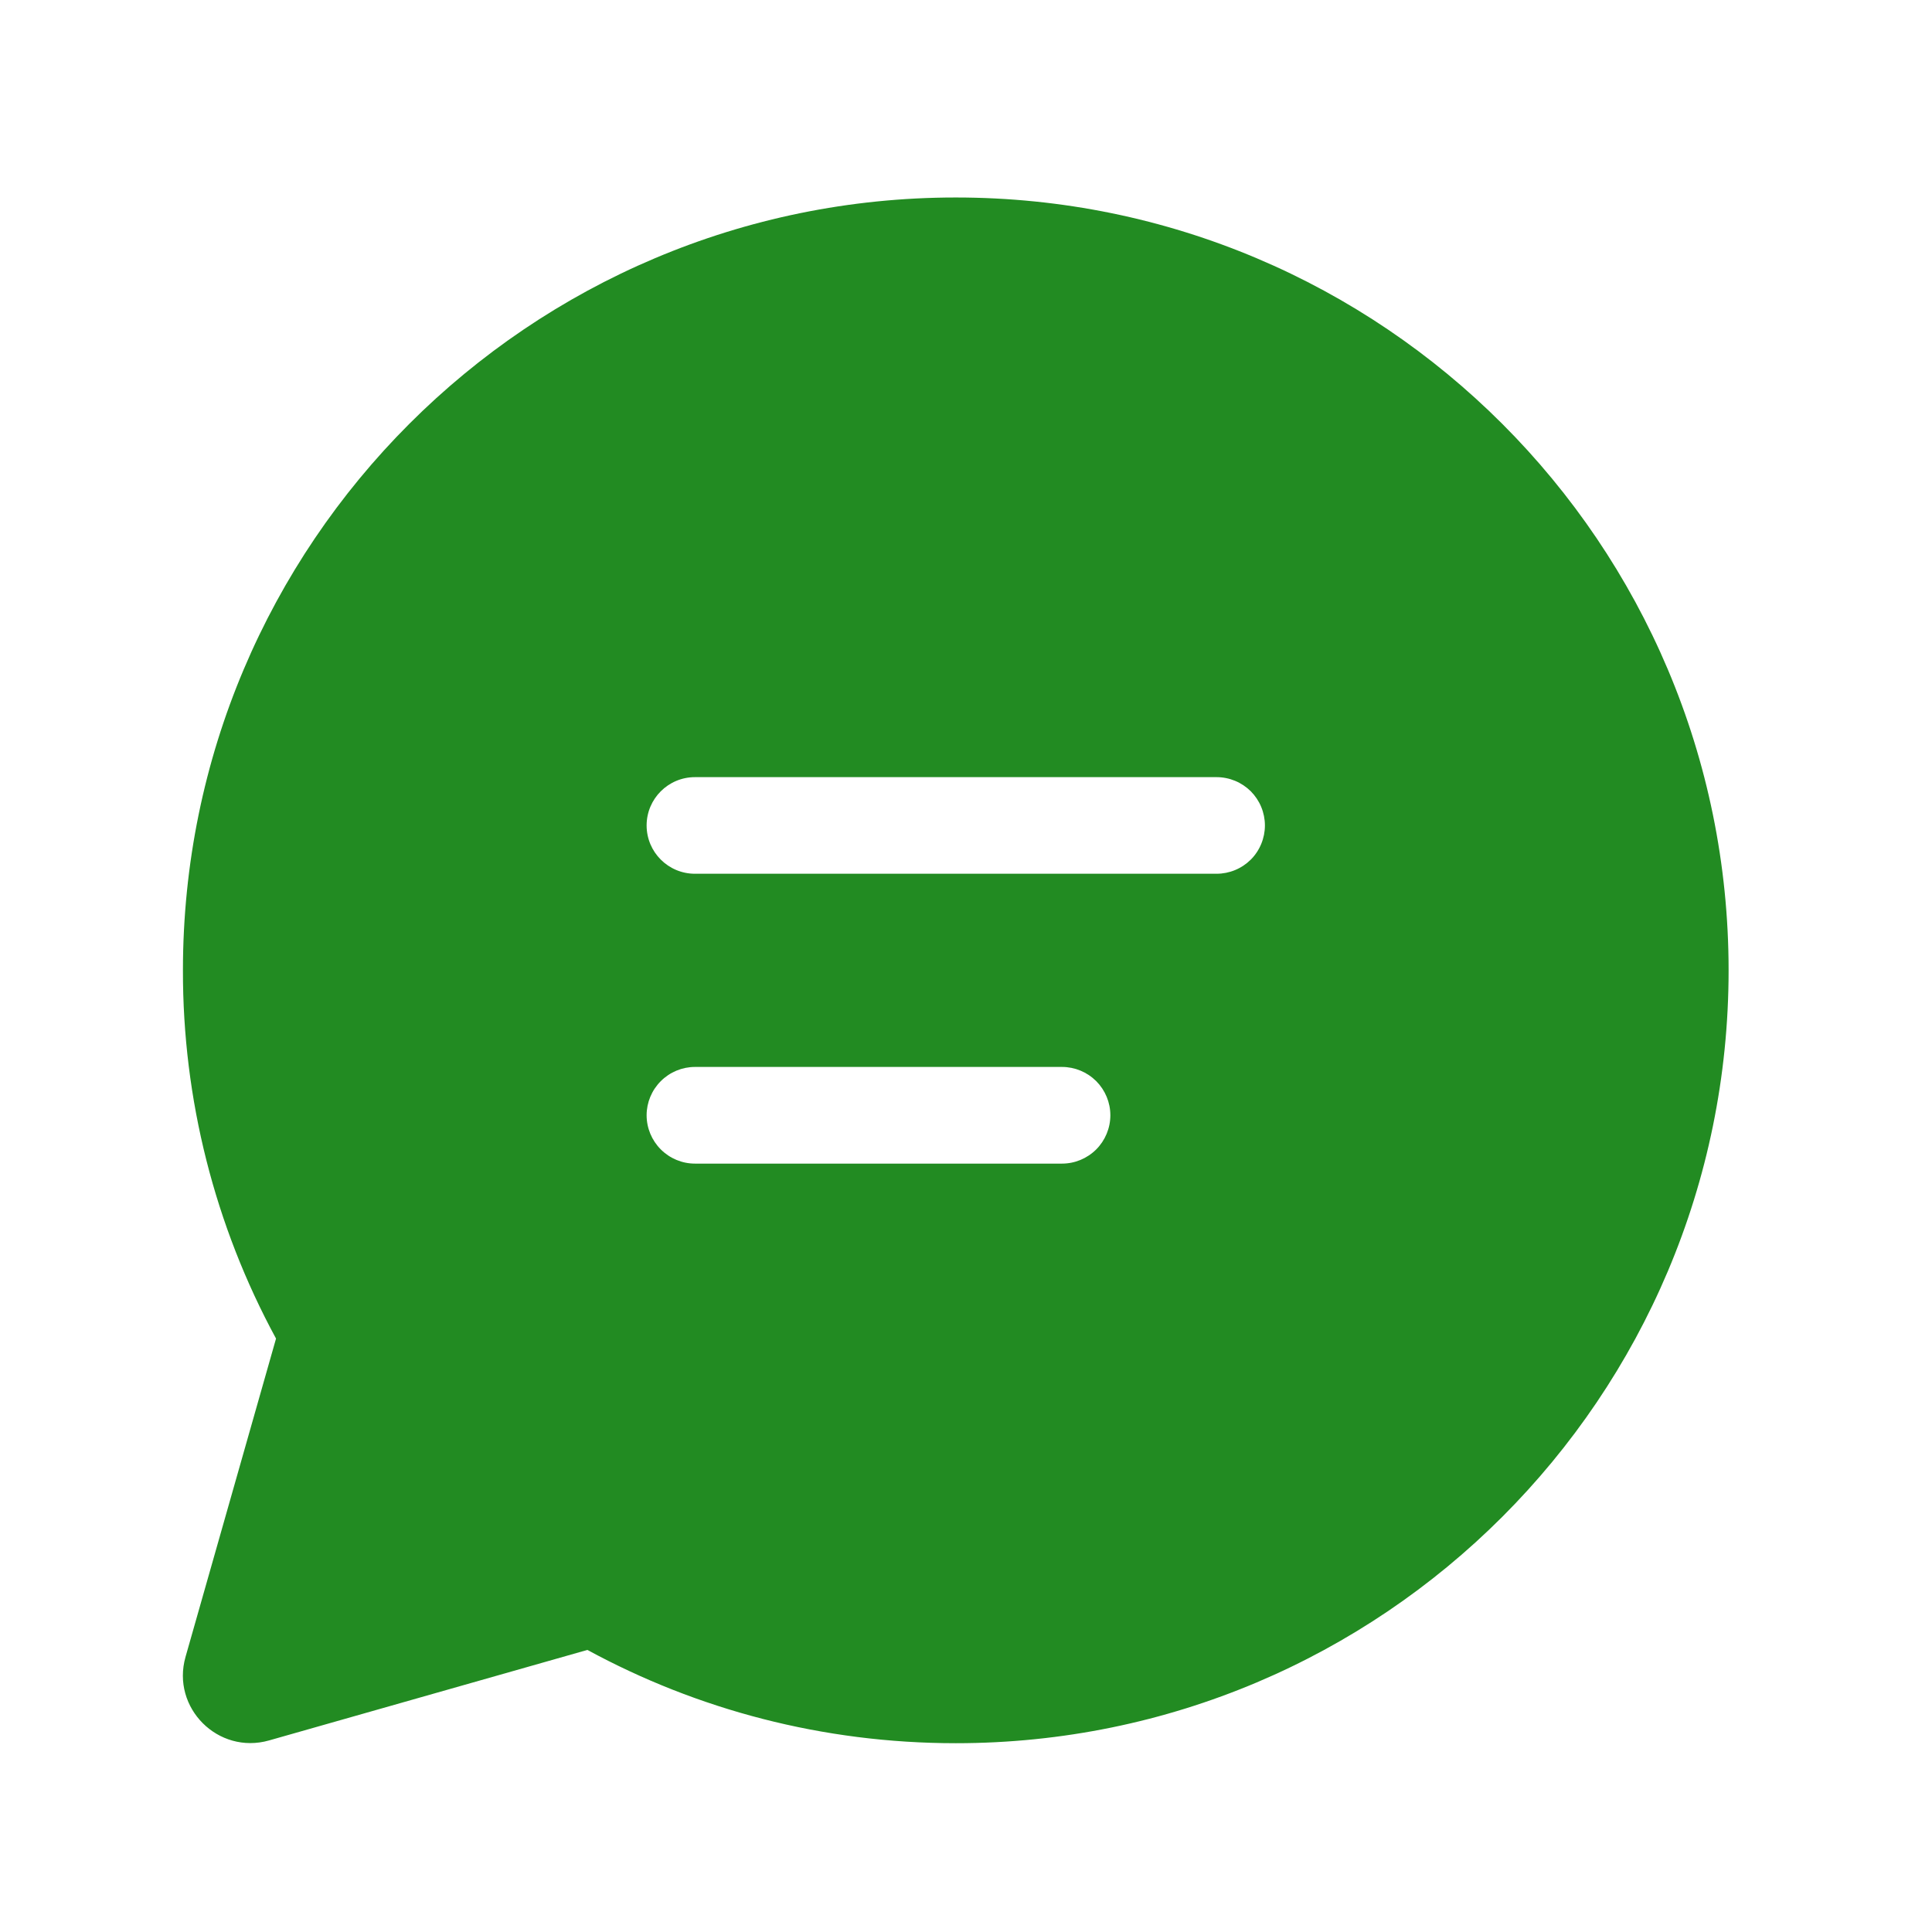 <svg width="32" height="32" viewBox="0 0 32 32" fill="none" xmlns="http://www.w3.org/2000/svg">
<path d="M3.03 16.072C3.03 9.002 8.761 3.271 15.831 3.271C22.901 3.271 28.631 9.002 28.631 16.072C28.631 23.142 22.901 28.873 15.831 28.873C13.623 28.873 11.544 28.314 9.729 27.328L4.457 28.827C3.613 29.067 2.833 28.287 3.073 27.443L4.572 22.171C3.556 20.299 3.026 18.202 3.03 16.072ZM10.71 13.672C10.71 14.114 11.069 14.472 11.51 14.472H20.151C20.256 14.472 20.36 14.451 20.457 14.411C20.554 14.371 20.642 14.312 20.717 14.238C20.791 14.164 20.85 14.075 20.89 13.978C20.93 13.881 20.951 13.777 20.951 13.672C20.951 13.567 20.93 13.463 20.89 13.366C20.85 13.269 20.791 13.181 20.717 13.106C20.642 13.032 20.554 12.973 20.457 12.933C20.36 12.893 20.256 12.872 20.151 12.872H11.51C11.069 12.872 10.71 13.23 10.71 13.672ZM11.51 17.672C11.298 17.672 11.095 17.757 10.945 17.907C10.795 18.057 10.71 18.26 10.71 18.472C10.71 18.685 10.795 18.888 10.945 19.038C11.095 19.188 11.298 19.273 11.51 19.273H17.591C17.803 19.273 18.006 19.188 18.157 19.038C18.306 18.888 18.391 18.685 18.391 18.472C18.391 18.26 18.306 18.057 18.157 17.907C18.006 17.757 17.803 17.672 17.591 17.672H11.51Z" fill="#228B22"/>
</svg>
